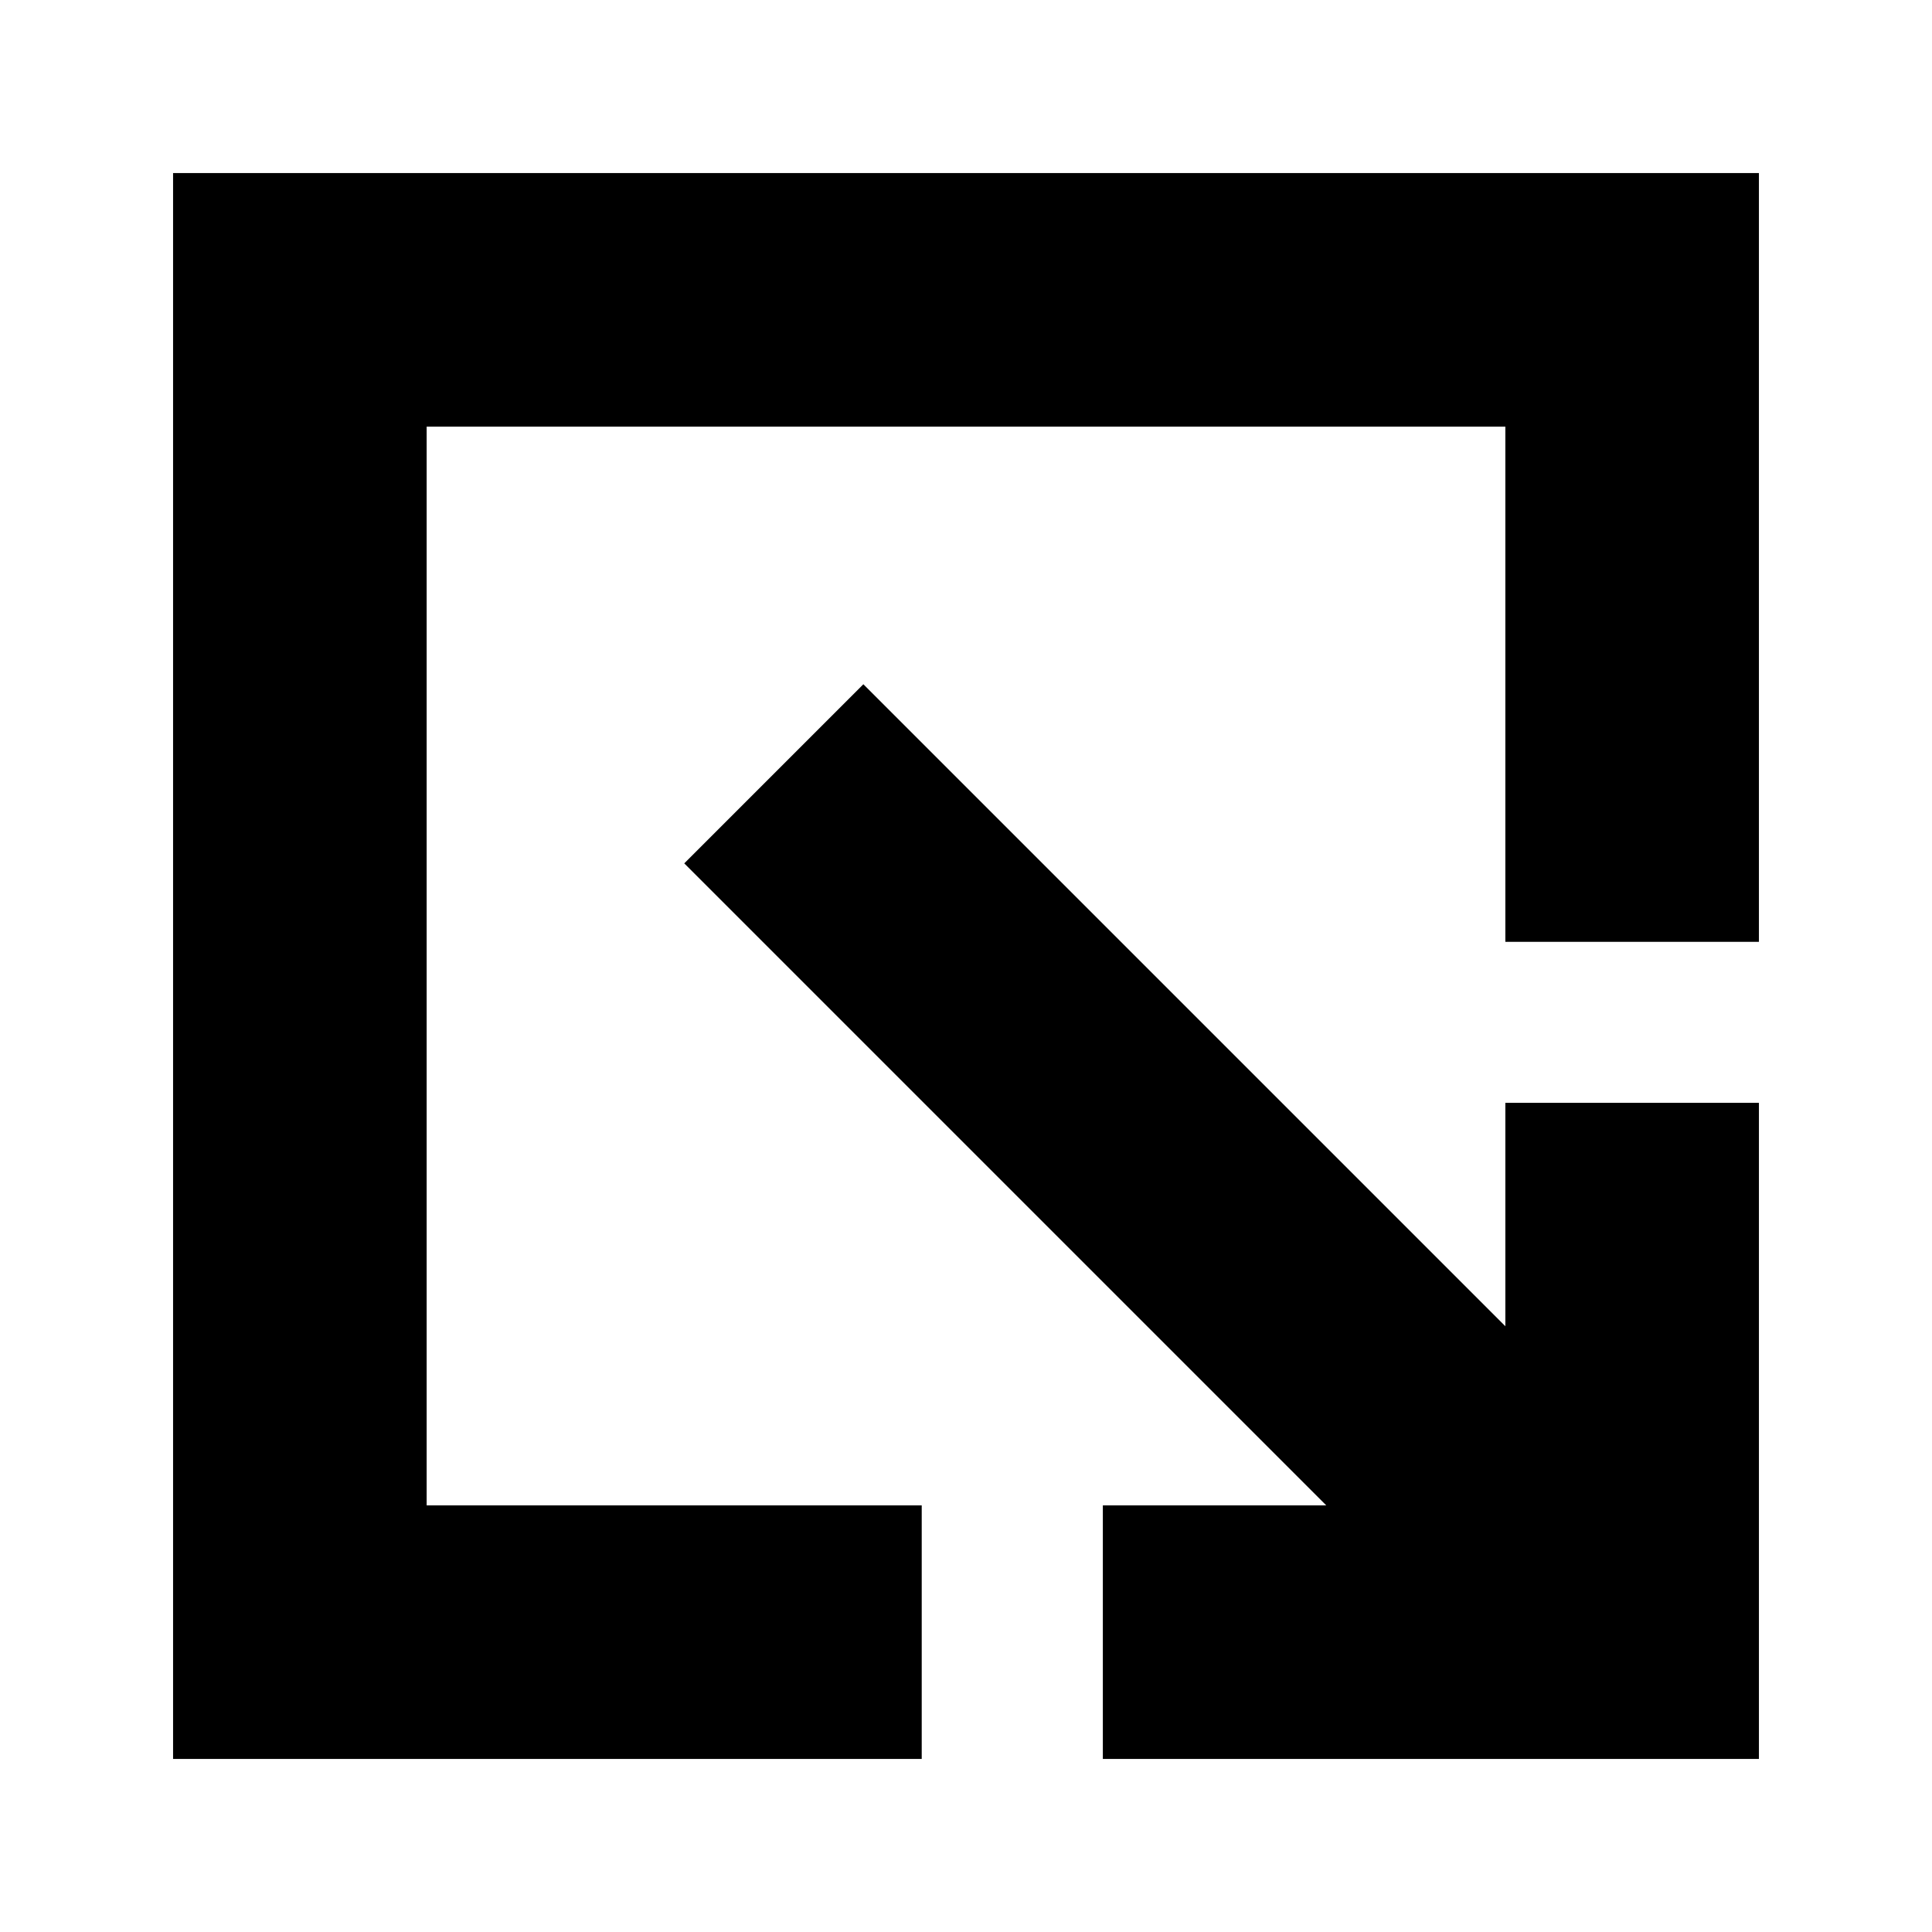 <svg xmlns="http://www.w3.org/2000/svg" height="24" viewBox="0 -960 960 960" width="24"><path d="M86-86v-788h788v382H748v-256H212v536h246v126H86Zm462 0v-126h111L340-531l89-89 319 319v-111h126v326H548Z"/></svg>